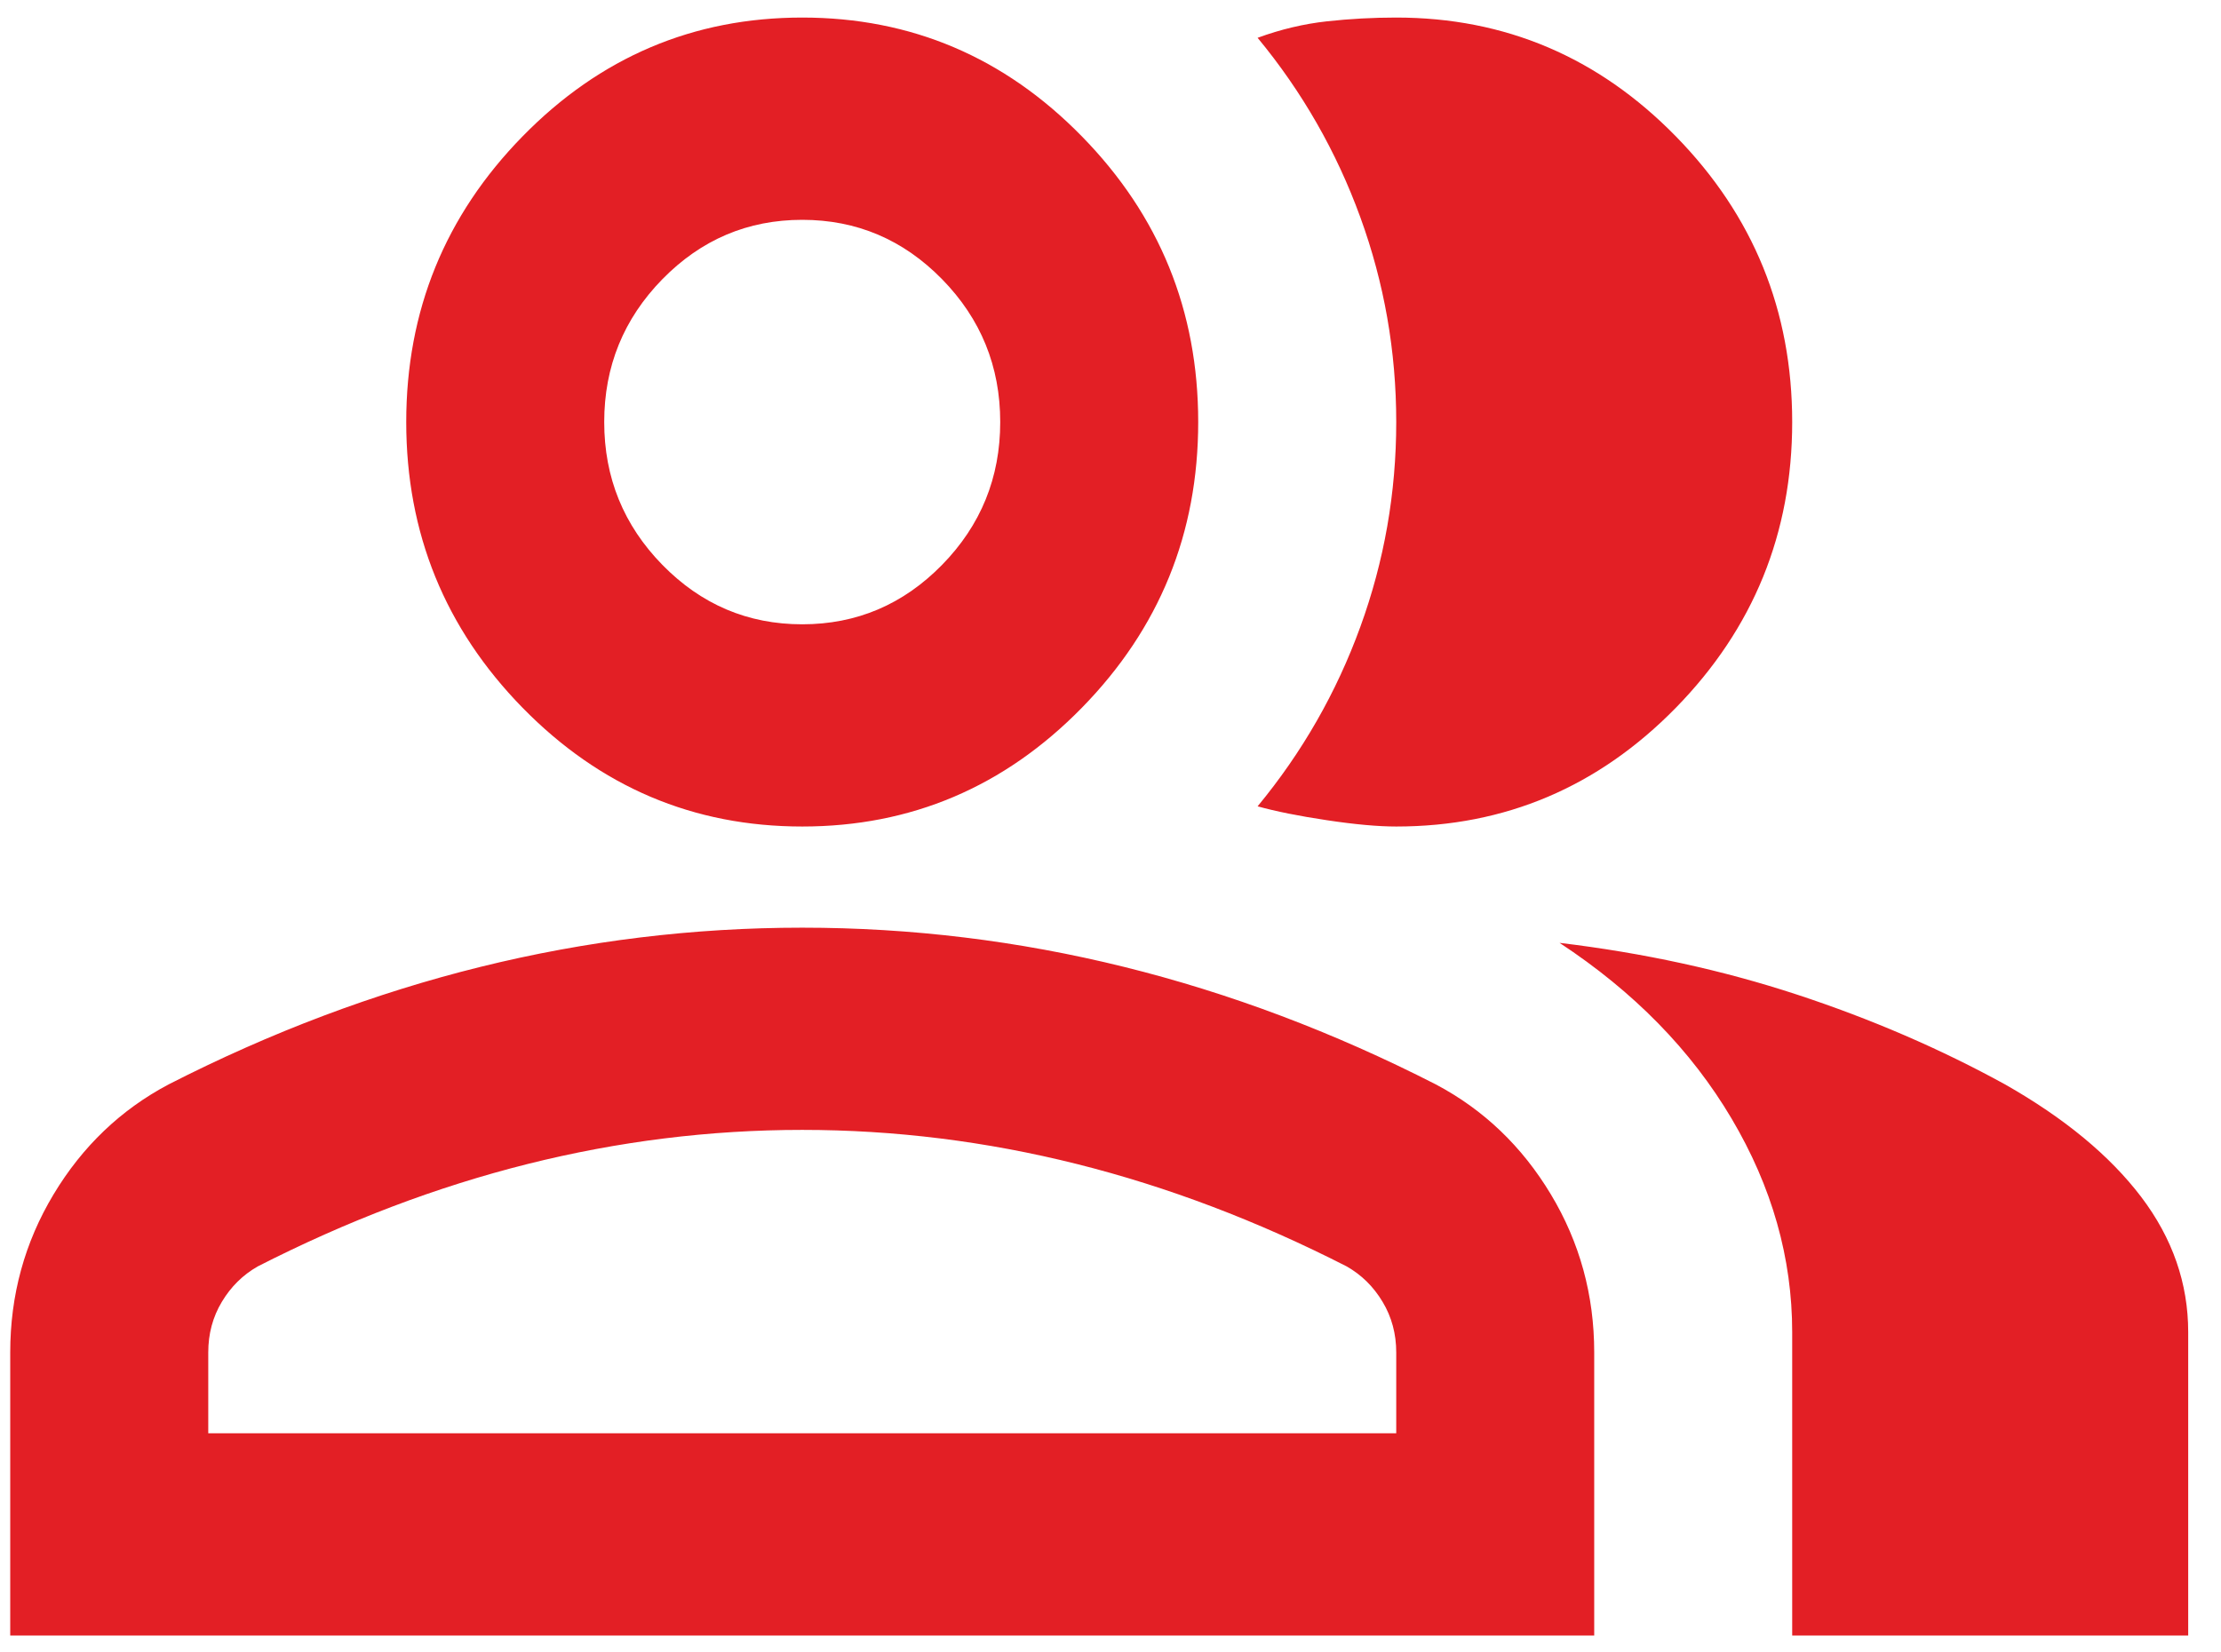 <svg width="43" height="32" viewBox="0 0 43 32" fill="none" xmlns="http://www.w3.org/2000/svg">
<path d="M0.198 31.673V26.19C0.198 25.08 0.478 24.06 1.037 23.13C1.596 22.2 2.339 21.49 3.265 21C5.245 19.988 7.258 19.23 9.302 18.724C11.347 18.218 13.423 17.965 15.532 17.965C17.64 17.965 19.716 18.218 21.761 18.724C23.805 19.23 25.818 19.988 27.798 21C28.725 21.49 29.467 22.2 30.026 23.13C30.585 24.06 30.865 25.08 30.865 26.19V31.673H0.198ZM34.698 31.673V25.798C34.698 24.362 34.307 22.983 33.524 21.661C32.742 20.339 31.632 19.205 30.194 18.259C31.823 18.454 33.357 18.789 34.794 19.262C36.232 19.735 37.573 20.315 38.819 21C39.969 21.653 40.847 22.379 41.455 23.179C42.061 23.979 42.365 24.852 42.365 25.798V31.673H34.698ZM15.532 16.006C13.423 16.006 11.618 15.239 10.117 13.706C8.616 12.171 7.865 10.327 7.865 8.173C7.865 6.019 8.616 4.175 10.117 2.641C11.618 1.107 13.423 0.34 15.532 0.34C17.64 0.34 19.445 1.107 20.946 2.641C22.448 4.175 23.198 6.019 23.198 8.173C23.198 10.327 22.448 12.171 20.946 13.706C19.445 15.239 17.64 16.006 15.532 16.006ZM34.698 8.173C34.698 10.327 33.947 12.171 32.446 13.706C30.945 15.239 29.14 16.006 27.032 16.006C26.68 16.006 26.233 15.966 25.69 15.884C25.147 15.803 24.7 15.713 24.348 15.615C25.211 14.57 25.874 13.412 26.337 12.139C26.8 10.866 27.032 9.544 27.032 8.173C27.032 6.802 26.8 5.48 26.337 4.208C25.874 2.935 25.211 1.776 24.348 0.732C24.796 0.568 25.243 0.462 25.69 0.413C26.137 0.364 26.584 0.34 27.032 0.34C29.14 0.34 30.945 1.107 32.446 2.641C33.947 4.175 34.698 6.019 34.698 8.173ZM4.032 27.756H27.032V26.19C27.032 25.831 26.944 25.504 26.768 25.211C26.592 24.917 26.361 24.689 26.073 24.525C24.348 23.644 22.607 22.983 20.85 22.542C19.093 22.102 17.32 21.881 15.532 21.881C13.743 21.881 11.97 22.102 10.213 22.542C8.456 22.983 6.715 23.644 4.99 24.525C4.702 24.689 4.471 24.917 4.295 25.211C4.119 25.504 4.032 25.831 4.032 26.19V27.756ZM15.532 12.09C16.586 12.09 17.488 11.706 18.239 10.939C18.99 10.172 19.365 9.25 19.365 8.173C19.365 7.096 18.99 6.174 18.239 5.407C17.488 4.64 16.586 4.257 15.532 4.257C14.477 4.257 13.575 4.64 12.824 5.407C12.074 6.174 11.698 7.096 11.698 8.173C11.698 9.25 12.074 10.172 12.824 10.939C13.575 11.706 14.477 12.09 15.532 12.09Z" fill="#E31F25"/>
</svg>
